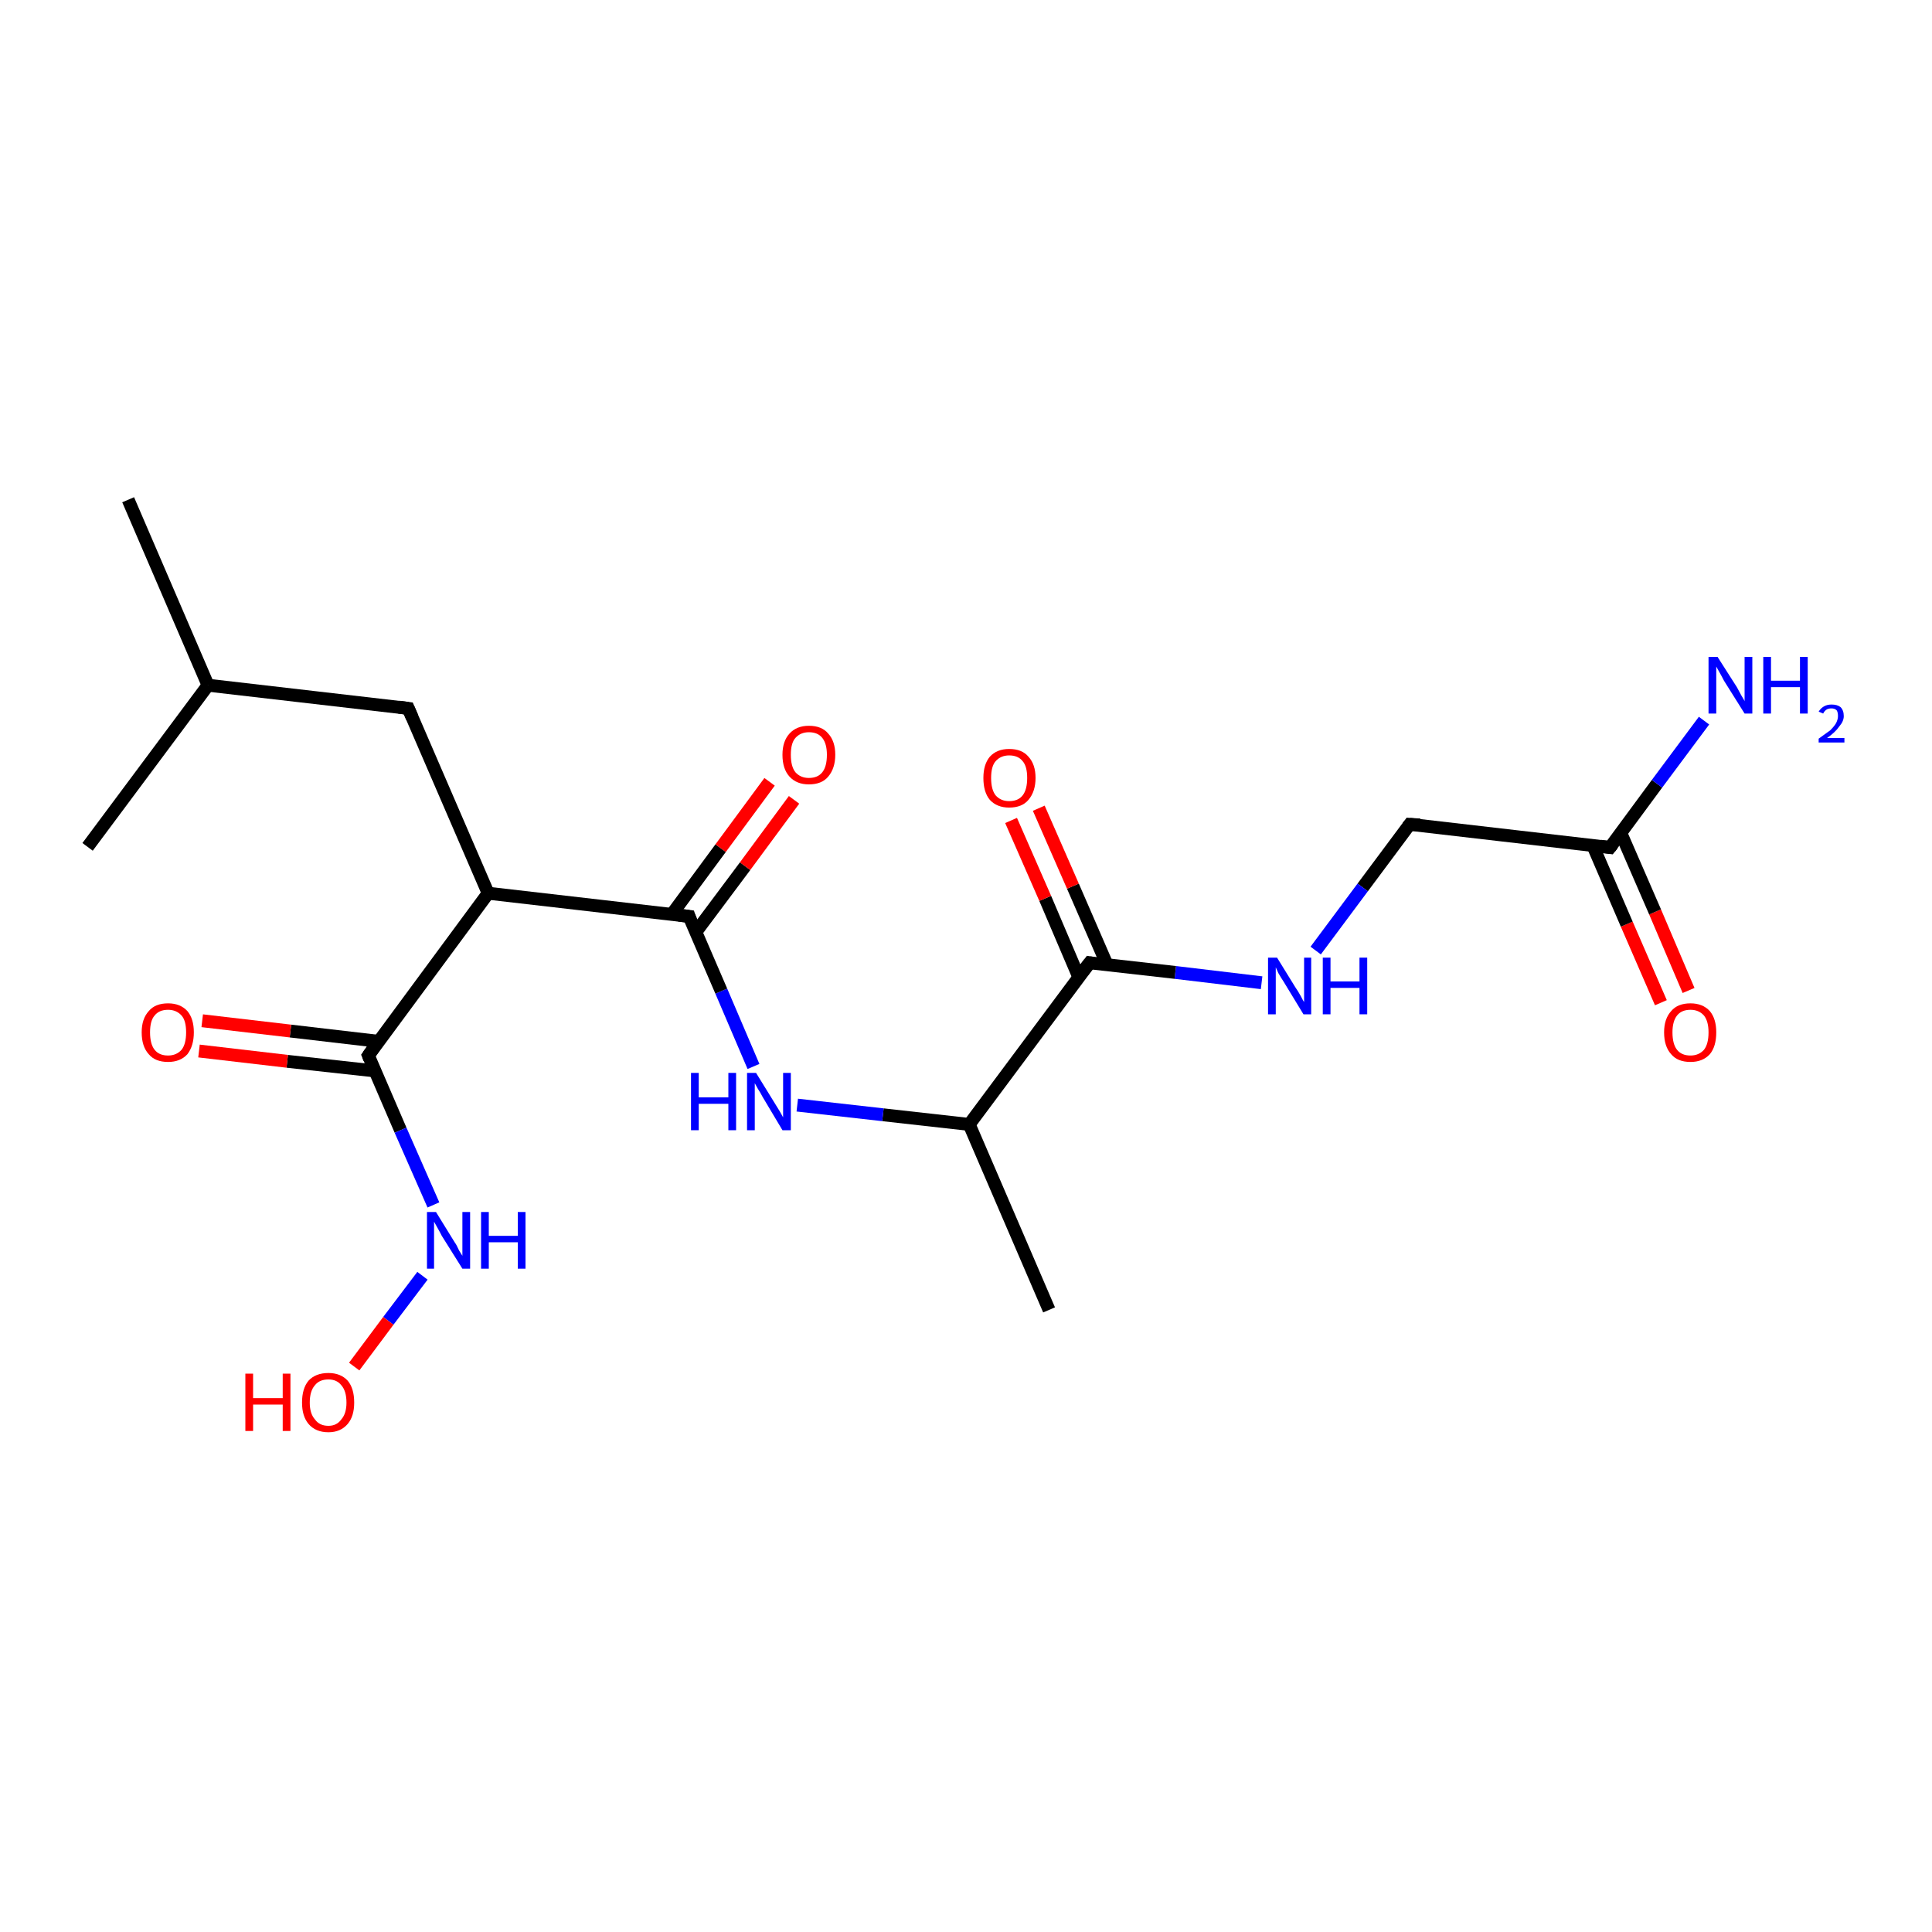 <?xml version='1.0' encoding='iso-8859-1'?>
<svg version='1.1' baseProfile='full'
              xmlns='http://www.w3.org/2000/svg'
                      xmlns:rdkit='http://www.rdkit.org/xml'
                      xmlns:xlink='http://www.w3.org/1999/xlink'
                  xml:space='preserve'
width='300px' height='300px' viewBox='0 0 300 300'>
<!-- END OF HEADER -->
<rect style='opacity:1.0;fill:#FFFFFF;stroke:none' width='300.0' height='300.0' x='0.0' y='0.0'> </rect>
<path class='bond-0 atom-0 atom-1' d='M 257.9,155.7 L 252.6,143.5' style='fill:none;fill-rule:evenodd;stroke:#FF0000;stroke-width:2.0px;stroke-linecap:butt;stroke-linejoin:miter;stroke-opacity:1' />
<path class='bond-0 atom-0 atom-1' d='M 252.6,143.5 L 247.3,131.2' style='fill:none;fill-rule:evenodd;stroke:#000000;stroke-width:2.0px;stroke-linecap:butt;stroke-linejoin:miter;stroke-opacity:1' />
<path class='bond-0 atom-0 atom-1' d='M 262.2,153.8 L 257.0,141.6' style='fill:none;fill-rule:evenodd;stroke:#FF0000;stroke-width:2.0px;stroke-linecap:butt;stroke-linejoin:miter;stroke-opacity:1' />
<path class='bond-0 atom-0 atom-1' d='M 257.0,141.6 L 251.7,129.4' style='fill:none;fill-rule:evenodd;stroke:#000000;stroke-width:2.0px;stroke-linecap:butt;stroke-linejoin:miter;stroke-opacity:1' />
<path class='bond-1 atom-1 atom-2' d='M 250.0,131.6 L 257.3,121.7' style='fill:none;fill-rule:evenodd;stroke:#000000;stroke-width:2.0px;stroke-linecap:butt;stroke-linejoin:miter;stroke-opacity:1' />
<path class='bond-1 atom-1 atom-2' d='M 257.3,121.7 L 264.6,111.9' style='fill:none;fill-rule:evenodd;stroke:#0000FF;stroke-width:2.0px;stroke-linecap:butt;stroke-linejoin:miter;stroke-opacity:1' />
<path class='bond-2 atom-1 atom-3' d='M 250.0,131.6 L 218.9,128.0' style='fill:none;fill-rule:evenodd;stroke:#000000;stroke-width:2.0px;stroke-linecap:butt;stroke-linejoin:miter;stroke-opacity:1' />
<path class='bond-3 atom-3 atom-4' d='M 218.9,128.0 L 211.6,137.8' style='fill:none;fill-rule:evenodd;stroke:#000000;stroke-width:2.0px;stroke-linecap:butt;stroke-linejoin:miter;stroke-opacity:1' />
<path class='bond-3 atom-3 atom-4' d='M 211.6,137.8 L 204.3,147.6' style='fill:none;fill-rule:evenodd;stroke:#0000FF;stroke-width:2.0px;stroke-linecap:butt;stroke-linejoin:miter;stroke-opacity:1' />
<path class='bond-4 atom-4 atom-5' d='M 195.9,152.6 L 182.5,151.0' style='fill:none;fill-rule:evenodd;stroke:#0000FF;stroke-width:2.0px;stroke-linecap:butt;stroke-linejoin:miter;stroke-opacity:1' />
<path class='bond-4 atom-4 atom-5' d='M 182.5,151.0 L 169.2,149.5' style='fill:none;fill-rule:evenodd;stroke:#000000;stroke-width:2.0px;stroke-linecap:butt;stroke-linejoin:miter;stroke-opacity:1' />
<path class='bond-5 atom-5 atom-6' d='M 171.9,149.8 L 166.6,137.6' style='fill:none;fill-rule:evenodd;stroke:#000000;stroke-width:2.0px;stroke-linecap:butt;stroke-linejoin:miter;stroke-opacity:1' />
<path class='bond-5 atom-5 atom-6' d='M 166.6,137.6 L 161.3,125.5' style='fill:none;fill-rule:evenodd;stroke:#FF0000;stroke-width:2.0px;stroke-linecap:butt;stroke-linejoin:miter;stroke-opacity:1' />
<path class='bond-5 atom-5 atom-6' d='M 167.5,151.7 L 162.3,139.5' style='fill:none;fill-rule:evenodd;stroke:#000000;stroke-width:2.0px;stroke-linecap:butt;stroke-linejoin:miter;stroke-opacity:1' />
<path class='bond-5 atom-5 atom-6' d='M 162.3,139.5 L 157.0,127.4' style='fill:none;fill-rule:evenodd;stroke:#FF0000;stroke-width:2.0px;stroke-linecap:butt;stroke-linejoin:miter;stroke-opacity:1' />
<path class='bond-6 atom-5 atom-7' d='M 169.2,149.5 L 150.5,174.6' style='fill:none;fill-rule:evenodd;stroke:#000000;stroke-width:2.0px;stroke-linecap:butt;stroke-linejoin:miter;stroke-opacity:1' />
<path class='bond-7 atom-7 atom-8' d='M 150.5,174.6 L 137.1,173.1' style='fill:none;fill-rule:evenodd;stroke:#000000;stroke-width:2.0px;stroke-linecap:butt;stroke-linejoin:miter;stroke-opacity:1' />
<path class='bond-7 atom-7 atom-8' d='M 137.1,173.1 L 123.8,171.6' style='fill:none;fill-rule:evenodd;stroke:#0000FF;stroke-width:2.0px;stroke-linecap:butt;stroke-linejoin:miter;stroke-opacity:1' />
<path class='bond-8 atom-8 atom-9' d='M 117.0,165.6 L 112.0,153.9' style='fill:none;fill-rule:evenodd;stroke:#0000FF;stroke-width:2.0px;stroke-linecap:butt;stroke-linejoin:miter;stroke-opacity:1' />
<path class='bond-8 atom-8 atom-9' d='M 112.0,153.9 L 107.0,142.3' style='fill:none;fill-rule:evenodd;stroke:#000000;stroke-width:2.0px;stroke-linecap:butt;stroke-linejoin:miter;stroke-opacity:1' />
<path class='bond-9 atom-9 atom-10' d='M 108.0,144.8 L 115.7,134.5' style='fill:none;fill-rule:evenodd;stroke:#000000;stroke-width:2.0px;stroke-linecap:butt;stroke-linejoin:miter;stroke-opacity:1' />
<path class='bond-9 atom-9 atom-10' d='M 115.7,134.5 L 123.3,124.2' style='fill:none;fill-rule:evenodd;stroke:#FF0000;stroke-width:2.0px;stroke-linecap:butt;stroke-linejoin:miter;stroke-opacity:1' />
<path class='bond-9 atom-9 atom-10' d='M 104.3,142.0 L 111.9,131.7' style='fill:none;fill-rule:evenodd;stroke:#000000;stroke-width:2.0px;stroke-linecap:butt;stroke-linejoin:miter;stroke-opacity:1' />
<path class='bond-9 atom-9 atom-10' d='M 111.9,131.7 L 119.5,121.4' style='fill:none;fill-rule:evenodd;stroke:#FF0000;stroke-width:2.0px;stroke-linecap:butt;stroke-linejoin:miter;stroke-opacity:1' />
<path class='bond-10 atom-9 atom-11' d='M 107.0,142.3 L 75.8,138.7' style='fill:none;fill-rule:evenodd;stroke:#000000;stroke-width:2.0px;stroke-linecap:butt;stroke-linejoin:miter;stroke-opacity:1' />
<path class='bond-11 atom-11 atom-12' d='M 75.8,138.7 L 57.2,163.9' style='fill:none;fill-rule:evenodd;stroke:#000000;stroke-width:2.0px;stroke-linecap:butt;stroke-linejoin:miter;stroke-opacity:1' />
<path class='bond-12 atom-12 atom-13' d='M 58.8,161.7 L 45.1,160.1' style='fill:none;fill-rule:evenodd;stroke:#000000;stroke-width:2.0px;stroke-linecap:butt;stroke-linejoin:miter;stroke-opacity:1' />
<path class='bond-12 atom-12 atom-13' d='M 45.1,160.1 L 31.4,158.5' style='fill:none;fill-rule:evenodd;stroke:#FF0000;stroke-width:2.0px;stroke-linecap:butt;stroke-linejoin:miter;stroke-opacity:1' />
<path class='bond-12 atom-12 atom-13' d='M 58.3,166.3 L 44.6,164.8' style='fill:none;fill-rule:evenodd;stroke:#000000;stroke-width:2.0px;stroke-linecap:butt;stroke-linejoin:miter;stroke-opacity:1' />
<path class='bond-12 atom-12 atom-13' d='M 44.6,164.8 L 30.9,163.2' style='fill:none;fill-rule:evenodd;stroke:#FF0000;stroke-width:2.0px;stroke-linecap:butt;stroke-linejoin:miter;stroke-opacity:1' />
<path class='bond-13 atom-12 atom-14' d='M 57.2,163.9 L 62.2,175.5' style='fill:none;fill-rule:evenodd;stroke:#000000;stroke-width:2.0px;stroke-linecap:butt;stroke-linejoin:miter;stroke-opacity:1' />
<path class='bond-13 atom-12 atom-14' d='M 62.2,175.5 L 67.3,187.1' style='fill:none;fill-rule:evenodd;stroke:#0000FF;stroke-width:2.0px;stroke-linecap:butt;stroke-linejoin:miter;stroke-opacity:1' />
<path class='bond-14 atom-14 atom-15' d='M 65.6,198.1 L 60.3,205.1' style='fill:none;fill-rule:evenodd;stroke:#0000FF;stroke-width:2.0px;stroke-linecap:butt;stroke-linejoin:miter;stroke-opacity:1' />
<path class='bond-14 atom-14 atom-15' d='M 60.3,205.1 L 55.0,212.2' style='fill:none;fill-rule:evenodd;stroke:#FF0000;stroke-width:2.0px;stroke-linecap:butt;stroke-linejoin:miter;stroke-opacity:1' />
<path class='bond-15 atom-11 atom-16' d='M 75.8,138.7 L 63.4,110.0' style='fill:none;fill-rule:evenodd;stroke:#000000;stroke-width:2.0px;stroke-linecap:butt;stroke-linejoin:miter;stroke-opacity:1' />
<path class='bond-16 atom-16 atom-17' d='M 63.4,110.0 L 32.3,106.4' style='fill:none;fill-rule:evenodd;stroke:#000000;stroke-width:2.0px;stroke-linecap:butt;stroke-linejoin:miter;stroke-opacity:1' />
<path class='bond-17 atom-17 atom-18' d='M 32.3,106.4 L 19.9,77.6' style='fill:none;fill-rule:evenodd;stroke:#000000;stroke-width:2.0px;stroke-linecap:butt;stroke-linejoin:miter;stroke-opacity:1' />
<path class='bond-18 atom-17 atom-19' d='M 32.3,106.4 L 13.6,131.5' style='fill:none;fill-rule:evenodd;stroke:#000000;stroke-width:2.0px;stroke-linecap:butt;stroke-linejoin:miter;stroke-opacity:1' />
<path class='bond-19 atom-7 atom-20' d='M 150.5,174.6 L 162.9,203.4' style='fill:none;fill-rule:evenodd;stroke:#000000;stroke-width:2.0px;stroke-linecap:butt;stroke-linejoin:miter;stroke-opacity:1' />
<path d='M 250.4,131.1 L 250.0,131.6 L 248.5,131.4' style='fill:none;stroke:#000000;stroke-width:2.0px;stroke-linecap:butt;stroke-linejoin:miter;stroke-opacity:1;' />
<path d='M 220.5,128.1 L 218.9,128.0 L 218.6,128.4' style='fill:none;stroke:#000000;stroke-width:2.0px;stroke-linecap:butt;stroke-linejoin:miter;stroke-opacity:1;' />
<path d='M 169.8,149.6 L 169.2,149.5 L 168.2,150.8' style='fill:none;stroke:#000000;stroke-width:2.0px;stroke-linecap:butt;stroke-linejoin:miter;stroke-opacity:1;' />
<path d='M 107.2,142.9 L 107.0,142.3 L 105.4,142.1' style='fill:none;stroke:#000000;stroke-width:2.0px;stroke-linecap:butt;stroke-linejoin:miter;stroke-opacity:1;' />
<path d='M 58.1,162.6 L 57.2,163.9 L 57.4,164.4' style='fill:none;stroke:#000000;stroke-width:2.0px;stroke-linecap:butt;stroke-linejoin:miter;stroke-opacity:1;' />
<path d='M 64.0,111.4 L 63.4,110.0 L 61.9,109.8' style='fill:none;stroke:#000000;stroke-width:2.0px;stroke-linecap:butt;stroke-linejoin:miter;stroke-opacity:1;' />
<path class='atom-0' d='M 258.4 160.3
Q 258.4 158.2, 259.5 157.0
Q 260.5 155.8, 262.5 155.8
Q 264.4 155.8, 265.5 157.0
Q 266.5 158.2, 266.5 160.3
Q 266.5 162.5, 265.5 163.7
Q 264.4 164.9, 262.5 164.9
Q 260.5 164.9, 259.5 163.7
Q 258.4 162.5, 258.4 160.3
M 262.5 163.9
Q 263.8 163.9, 264.6 163.0
Q 265.3 162.1, 265.3 160.3
Q 265.3 158.6, 264.6 157.7
Q 263.8 156.8, 262.5 156.8
Q 261.1 156.8, 260.4 157.7
Q 259.7 158.6, 259.7 160.3
Q 259.7 162.1, 260.4 163.0
Q 261.1 163.9, 262.5 163.9
' fill='#FF0000'/>
<path class='atom-2' d='M 266.7 102.0
L 269.7 106.7
Q 269.9 107.1, 270.4 108.0
Q 270.9 108.8, 270.9 108.9
L 270.9 102.0
L 272.1 102.0
L 272.1 110.8
L 270.9 110.8
L 267.7 105.7
Q 267.4 105.1, 267.0 104.4
Q 266.6 103.7, 266.5 103.5
L 266.5 110.8
L 265.3 110.8
L 265.3 102.0
L 266.7 102.0
' fill='#0000FF'/>
<path class='atom-2' d='M 273.8 102.0
L 275.0 102.0
L 275.0 105.7
L 279.5 105.7
L 279.5 102.0
L 280.7 102.0
L 280.7 110.8
L 279.5 110.8
L 279.5 106.7
L 275.0 106.7
L 275.0 110.8
L 273.8 110.8
L 273.8 102.0
' fill='#0000FF'/>
<path class='atom-2' d='M 282.4 110.5
Q 282.7 110.0, 283.2 109.7
Q 283.7 109.4, 284.4 109.4
Q 285.3 109.4, 285.8 109.8
Q 286.3 110.3, 286.3 111.2
Q 286.3 112.0, 285.6 112.8
Q 285.0 113.7, 283.7 114.6
L 286.4 114.6
L 286.4 115.3
L 282.4 115.3
L 282.4 114.7
Q 283.5 113.9, 284.2 113.4
Q 284.8 112.8, 285.1 112.3
Q 285.4 111.7, 285.4 111.2
Q 285.4 110.6, 285.2 110.3
Q 284.9 110.0, 284.4 110.0
Q 283.9 110.0, 283.6 110.2
Q 283.3 110.4, 283.1 110.8
L 282.4 110.5
' fill='#0000FF'/>
<path class='atom-4' d='M 198.3 148.7
L 201.2 153.4
Q 201.5 153.8, 202.0 154.7
Q 202.4 155.5, 202.5 155.6
L 202.5 148.7
L 203.6 148.7
L 203.6 157.5
L 202.4 157.5
L 199.3 152.4
Q 198.9 151.8, 198.5 151.1
Q 198.2 150.4, 198.1 150.2
L 198.1 157.5
L 196.9 157.5
L 196.9 148.7
L 198.3 148.7
' fill='#0000FF'/>
<path class='atom-4' d='M 205.4 148.7
L 206.6 148.7
L 206.6 152.4
L 211.1 152.4
L 211.1 148.7
L 212.3 148.7
L 212.3 157.5
L 211.1 157.5
L 211.1 153.4
L 206.6 153.4
L 206.6 157.5
L 205.4 157.5
L 205.4 148.7
' fill='#0000FF'/>
<path class='atom-6' d='M 152.7 120.8
Q 152.7 118.7, 153.7 117.5
Q 154.8 116.3, 156.7 116.3
Q 158.7 116.3, 159.7 117.5
Q 160.8 118.7, 160.8 120.8
Q 160.8 122.9, 159.7 124.2
Q 158.7 125.4, 156.7 125.4
Q 154.8 125.4, 153.7 124.2
Q 152.7 123.0, 152.7 120.8
M 156.7 124.4
Q 158.1 124.4, 158.8 123.5
Q 159.5 122.6, 159.5 120.8
Q 159.5 119.0, 158.8 118.2
Q 158.1 117.3, 156.7 117.3
Q 155.4 117.3, 154.6 118.2
Q 153.9 119.0, 153.9 120.8
Q 153.9 122.6, 154.6 123.5
Q 155.4 124.4, 156.7 124.4
' fill='#FF0000'/>
<path class='atom-8' d='M 107.3 166.6
L 108.5 166.6
L 108.5 170.4
L 113.1 170.4
L 113.1 166.6
L 114.3 166.6
L 114.3 175.5
L 113.1 175.5
L 113.1 171.4
L 108.5 171.4
L 108.5 175.5
L 107.3 175.5
L 107.3 166.6
' fill='#0000FF'/>
<path class='atom-8' d='M 117.4 166.6
L 120.3 171.3
Q 120.6 171.8, 121.1 172.6
Q 121.6 173.5, 121.6 173.5
L 121.6 166.6
L 122.8 166.6
L 122.8 175.5
L 121.5 175.5
L 118.4 170.3
Q 118.1 169.7, 117.7 169.1
Q 117.3 168.4, 117.2 168.2
L 117.2 175.5
L 116.0 175.5
L 116.0 166.6
L 117.4 166.6
' fill='#0000FF'/>
<path class='atom-10' d='M 121.5 117.2
Q 121.5 115.1, 122.6 113.9
Q 123.7 112.7, 125.6 112.7
Q 127.6 112.7, 128.6 113.9
Q 129.7 115.1, 129.7 117.2
Q 129.7 119.3, 128.6 120.6
Q 127.6 121.8, 125.6 121.8
Q 123.7 121.8, 122.6 120.6
Q 121.5 119.4, 121.5 117.2
M 125.6 120.8
Q 127.0 120.8, 127.7 119.9
Q 128.4 119.0, 128.4 117.2
Q 128.4 115.5, 127.7 114.6
Q 127.0 113.7, 125.6 113.7
Q 124.3 113.7, 123.5 114.6
Q 122.8 115.4, 122.8 117.2
Q 122.8 119.0, 123.5 119.9
Q 124.3 120.8, 125.6 120.8
' fill='#FF0000'/>
<path class='atom-13' d='M 22.0 160.3
Q 22.0 158.2, 23.1 157.0
Q 24.1 155.8, 26.1 155.8
Q 28.0 155.8, 29.1 157.0
Q 30.1 158.2, 30.1 160.3
Q 30.1 162.4, 29.1 163.7
Q 28.0 164.9, 26.1 164.9
Q 24.1 164.9, 23.1 163.7
Q 22.0 162.5, 22.0 160.3
M 26.1 163.9
Q 27.4 163.9, 28.2 163.0
Q 28.9 162.1, 28.9 160.3
Q 28.9 158.5, 28.2 157.7
Q 27.4 156.8, 26.1 156.8
Q 24.7 156.8, 24.0 157.7
Q 23.3 158.5, 23.3 160.3
Q 23.3 162.1, 24.0 163.0
Q 24.7 163.9, 26.1 163.9
' fill='#FF0000'/>
<path class='atom-14' d='M 67.7 188.2
L 70.6 192.9
Q 70.9 193.3, 71.3 194.2
Q 71.8 195.0, 71.8 195.0
L 71.8 188.2
L 73.0 188.2
L 73.0 197.0
L 71.8 197.0
L 68.6 191.9
Q 68.3 191.3, 67.9 190.6
Q 67.5 189.9, 67.4 189.7
L 67.4 197.0
L 66.3 197.0
L 66.3 188.2
L 67.7 188.2
' fill='#0000FF'/>
<path class='atom-14' d='M 74.7 188.2
L 75.9 188.2
L 75.9 191.9
L 80.4 191.9
L 80.4 188.2
L 81.6 188.2
L 81.6 197.0
L 80.4 197.0
L 80.4 192.9
L 75.9 192.9
L 75.9 197.0
L 74.7 197.0
L 74.7 188.2
' fill='#0000FF'/>
<path class='atom-15' d='M 38.1 213.3
L 39.3 213.3
L 39.3 217.1
L 43.9 217.1
L 43.9 213.3
L 45.1 213.3
L 45.1 222.2
L 43.9 222.2
L 43.9 218.1
L 39.3 218.1
L 39.3 222.2
L 38.1 222.2
L 38.1 213.3
' fill='#FF0000'/>
<path class='atom-15' d='M 46.9 217.8
Q 46.9 215.6, 47.9 214.4
Q 49.0 213.2, 51.0 213.2
Q 52.9 213.2, 54.0 214.4
Q 55.0 215.6, 55.0 217.8
Q 55.0 219.9, 54.0 221.1
Q 52.9 222.4, 51.0 222.4
Q 49.0 222.4, 47.9 221.1
Q 46.9 219.9, 46.9 217.8
M 51.0 221.4
Q 52.3 221.4, 53.0 220.4
Q 53.8 219.5, 53.8 217.8
Q 53.8 216.0, 53.0 215.1
Q 52.3 214.2, 51.0 214.2
Q 49.6 214.2, 48.9 215.1
Q 48.1 216.0, 48.1 217.8
Q 48.1 219.5, 48.9 220.4
Q 49.6 221.4, 51.0 221.4
' fill='#FF0000'/>
</svg>
